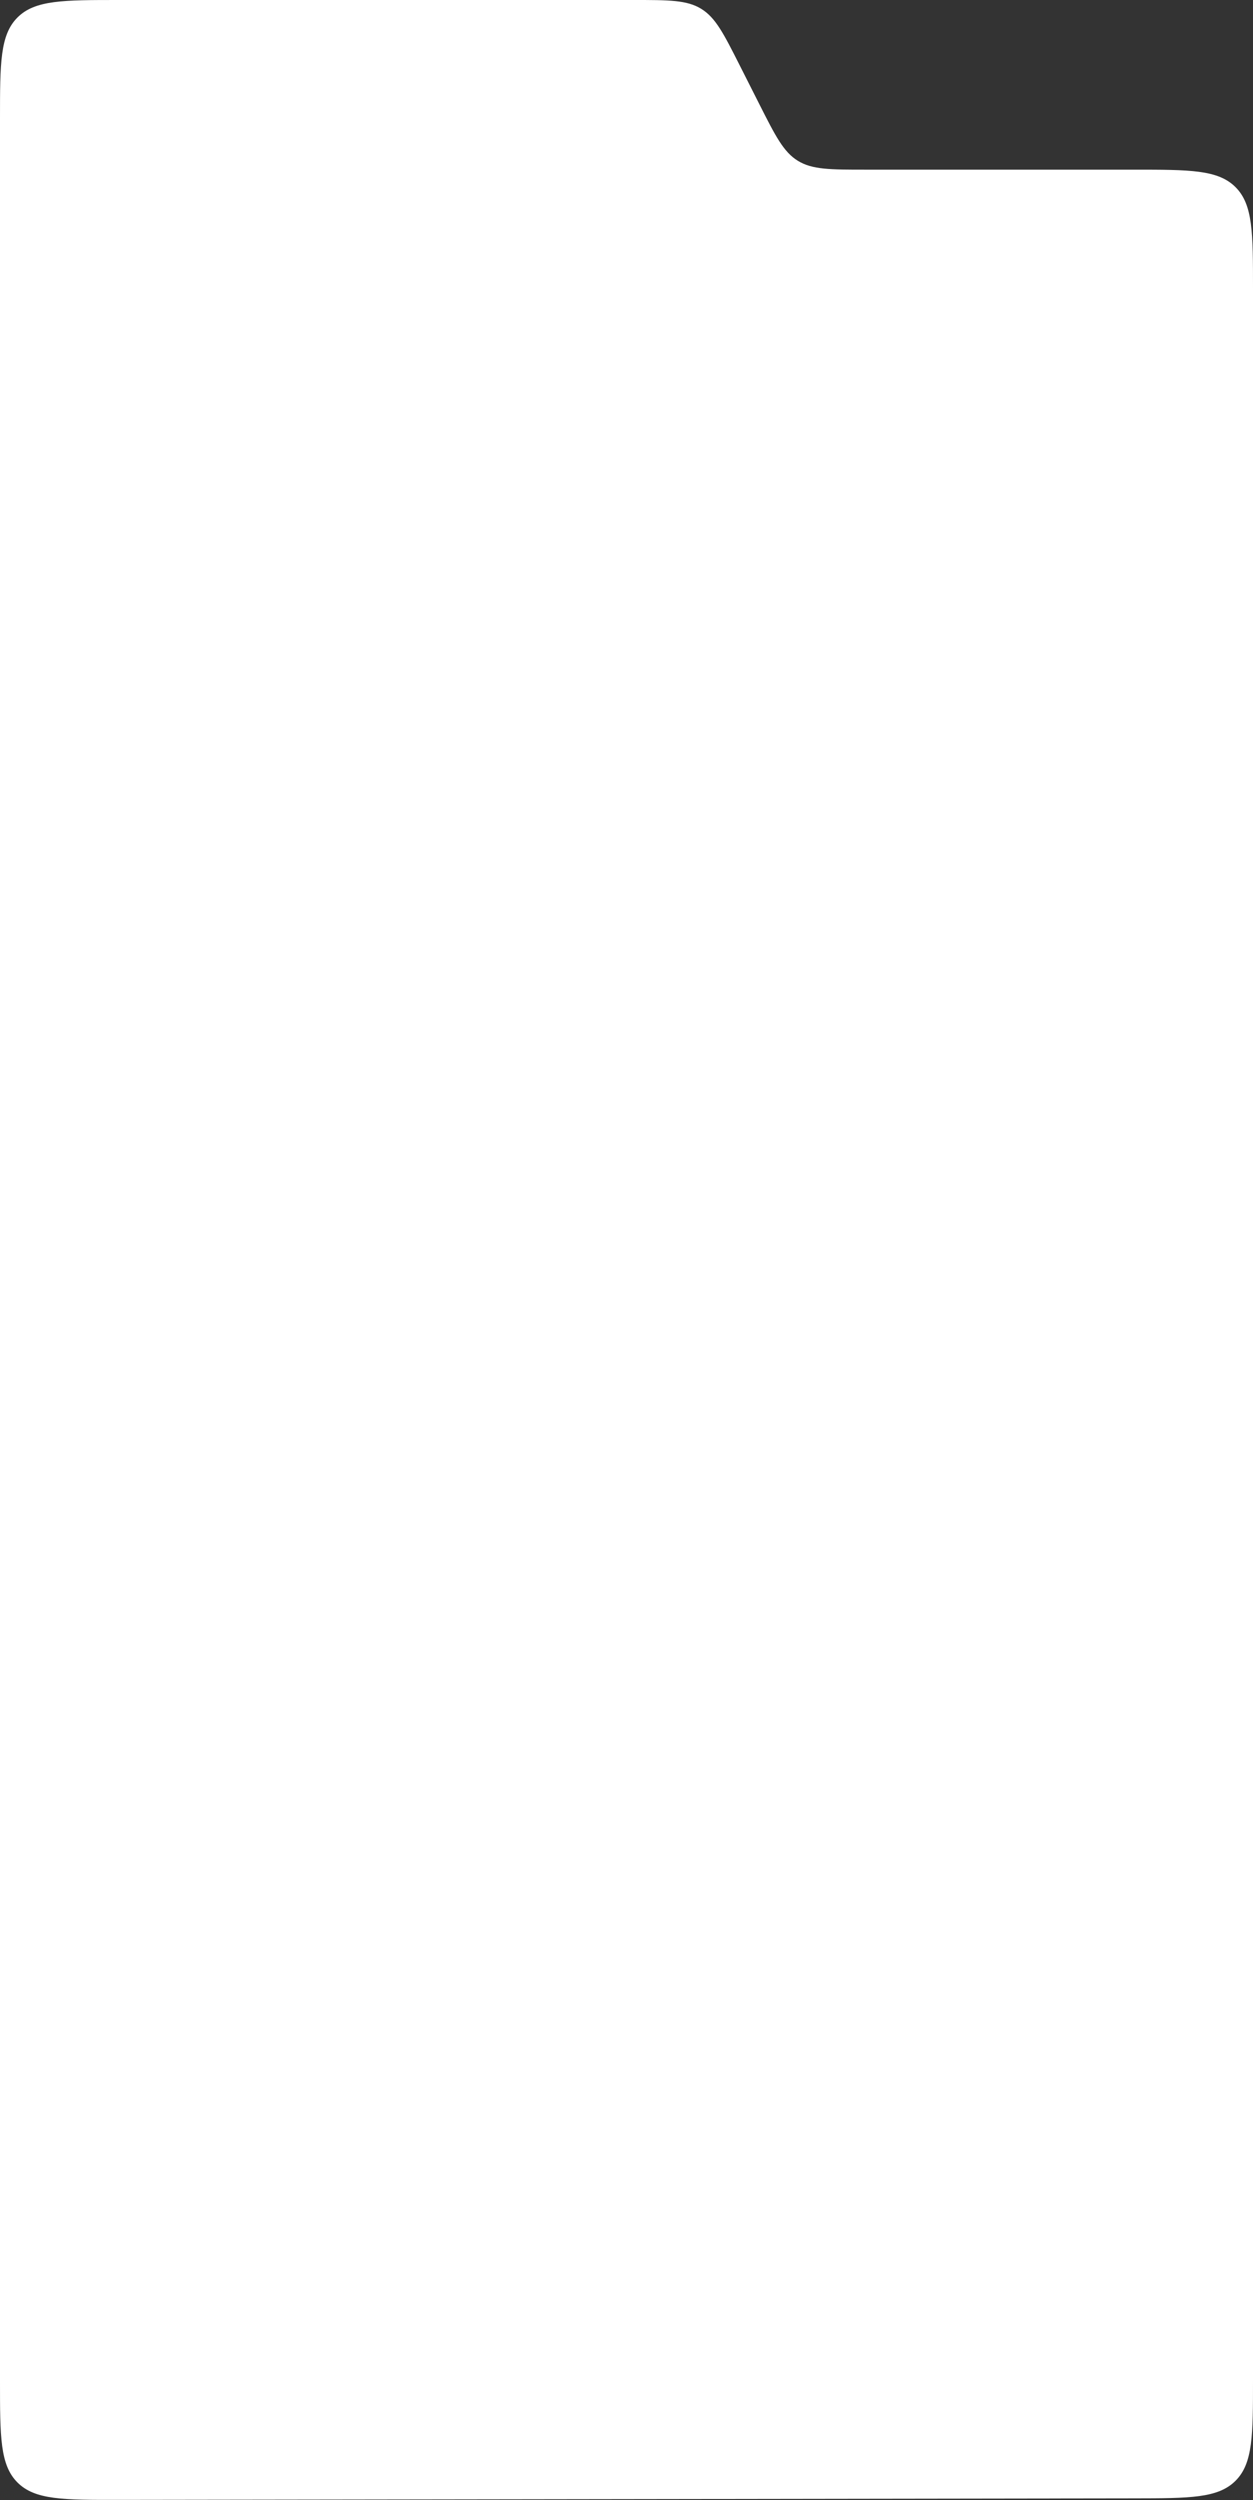 <svg width="336" height="670" viewBox="0 0 336 670" fill="none" xmlns="http://www.w3.org/2000/svg">
<rect x="0" y="0" width="336" height="670" fill="#333333" stroke="none"/>
<path d="M0 32V637.952C0 653.058 0 660.611 4.695 665.298C9.389 669.986 16.942 669.975 32.047 669.952H32.048L304.048 669.547C319.112 669.525 326.644 669.513 331.322 664.828C336 660.144 336 652.611 336 637.547V77.468C336 62.383 336 54.841 331.314 50.154C326.627 45.468 319.085 45.468 304 45.468H232.174C222.599 45.468 217.812 45.468 213.957 43.098C210.102 40.728 207.941 36.456 203.619 27.913L198.381 17.556C194.059 9.012 191.898 4.74 188.043 2.37C184.188 0 179.401 0 169.826 0H32C16.915 0 9.373 0 4.686 4.686C0 9.373 0 16.915 0 32Z" fill="white"/>
</svg>
